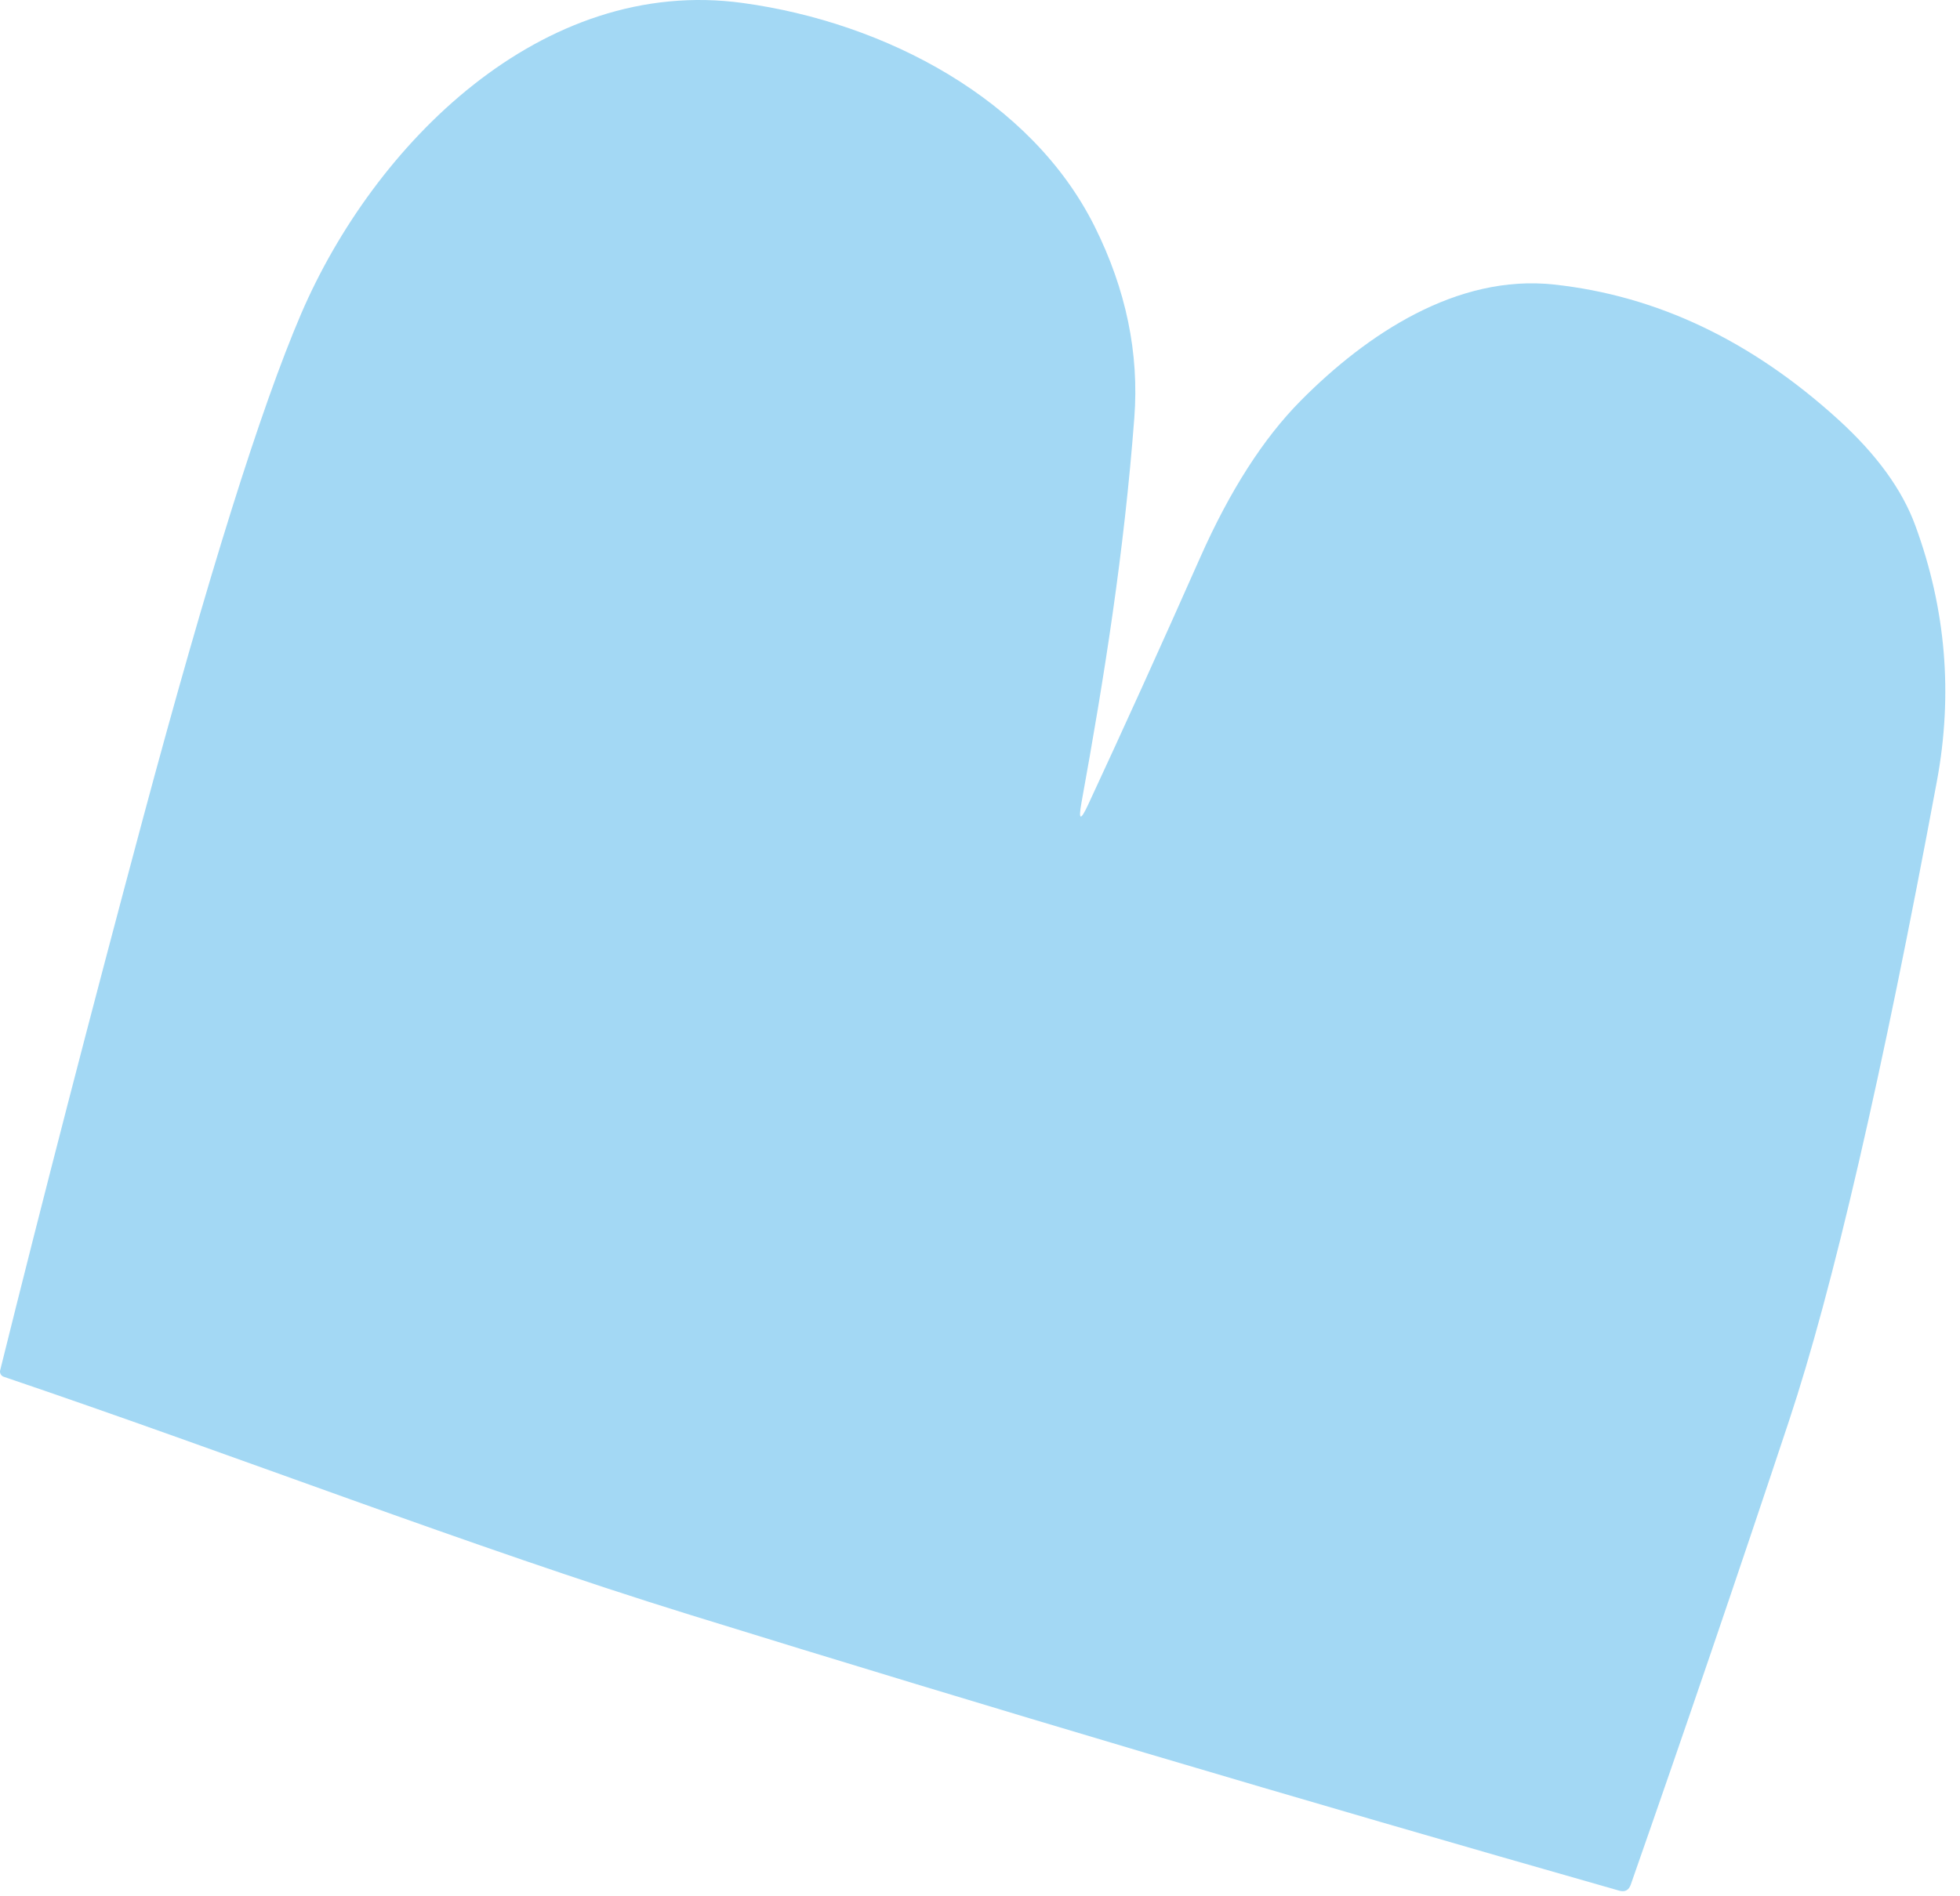 <svg width="124" height="120" viewBox="0 0 124 120" fill="none" xmlns="http://www.w3.org/2000/svg">
<path d="M68.417 50.81C68.219 51.914 68.357 51.959 68.83 50.945C71.112 46.035 73.478 40.814 75.93 35.281C77.807 31.049 79.929 27.739 82.295 25.352C86.476 21.134 92.184 17.337 98.316 18.006C104.818 18.707 110.814 21.557 116.304 26.555C118.726 28.759 120.35 30.997 121.177 33.268C123.11 38.537 123.563 43.93 122.536 49.447C119.071 68.085 115.954 81.573 113.183 89.912C109.954 99.633 106.616 109.415 103.172 119.258C103.047 119.624 102.796 119.751 102.418 119.638C82.033 113.827 62.434 108.008 43.621 102.179C29.847 97.913 14.748 92.041 0.237 87.125C0.153 87.097 0.084 87.039 0.042 86.962C0 86.884 -0.011 86.794 0.012 86.709C2.722 75.793 5.734 64.15 9.049 51.779C13.162 36.452 16.496 25.812 19.05 19.86C23.637 9.179 34.241 -1.577 47.015 0.192C56.026 1.43 65.247 6.29 69.256 14.338C71.24 18.32 72.075 22.354 71.763 26.44C71.118 34.948 69.874 42.777 68.417 50.81Z" fill="#A3D8F4"/>
</svg>
